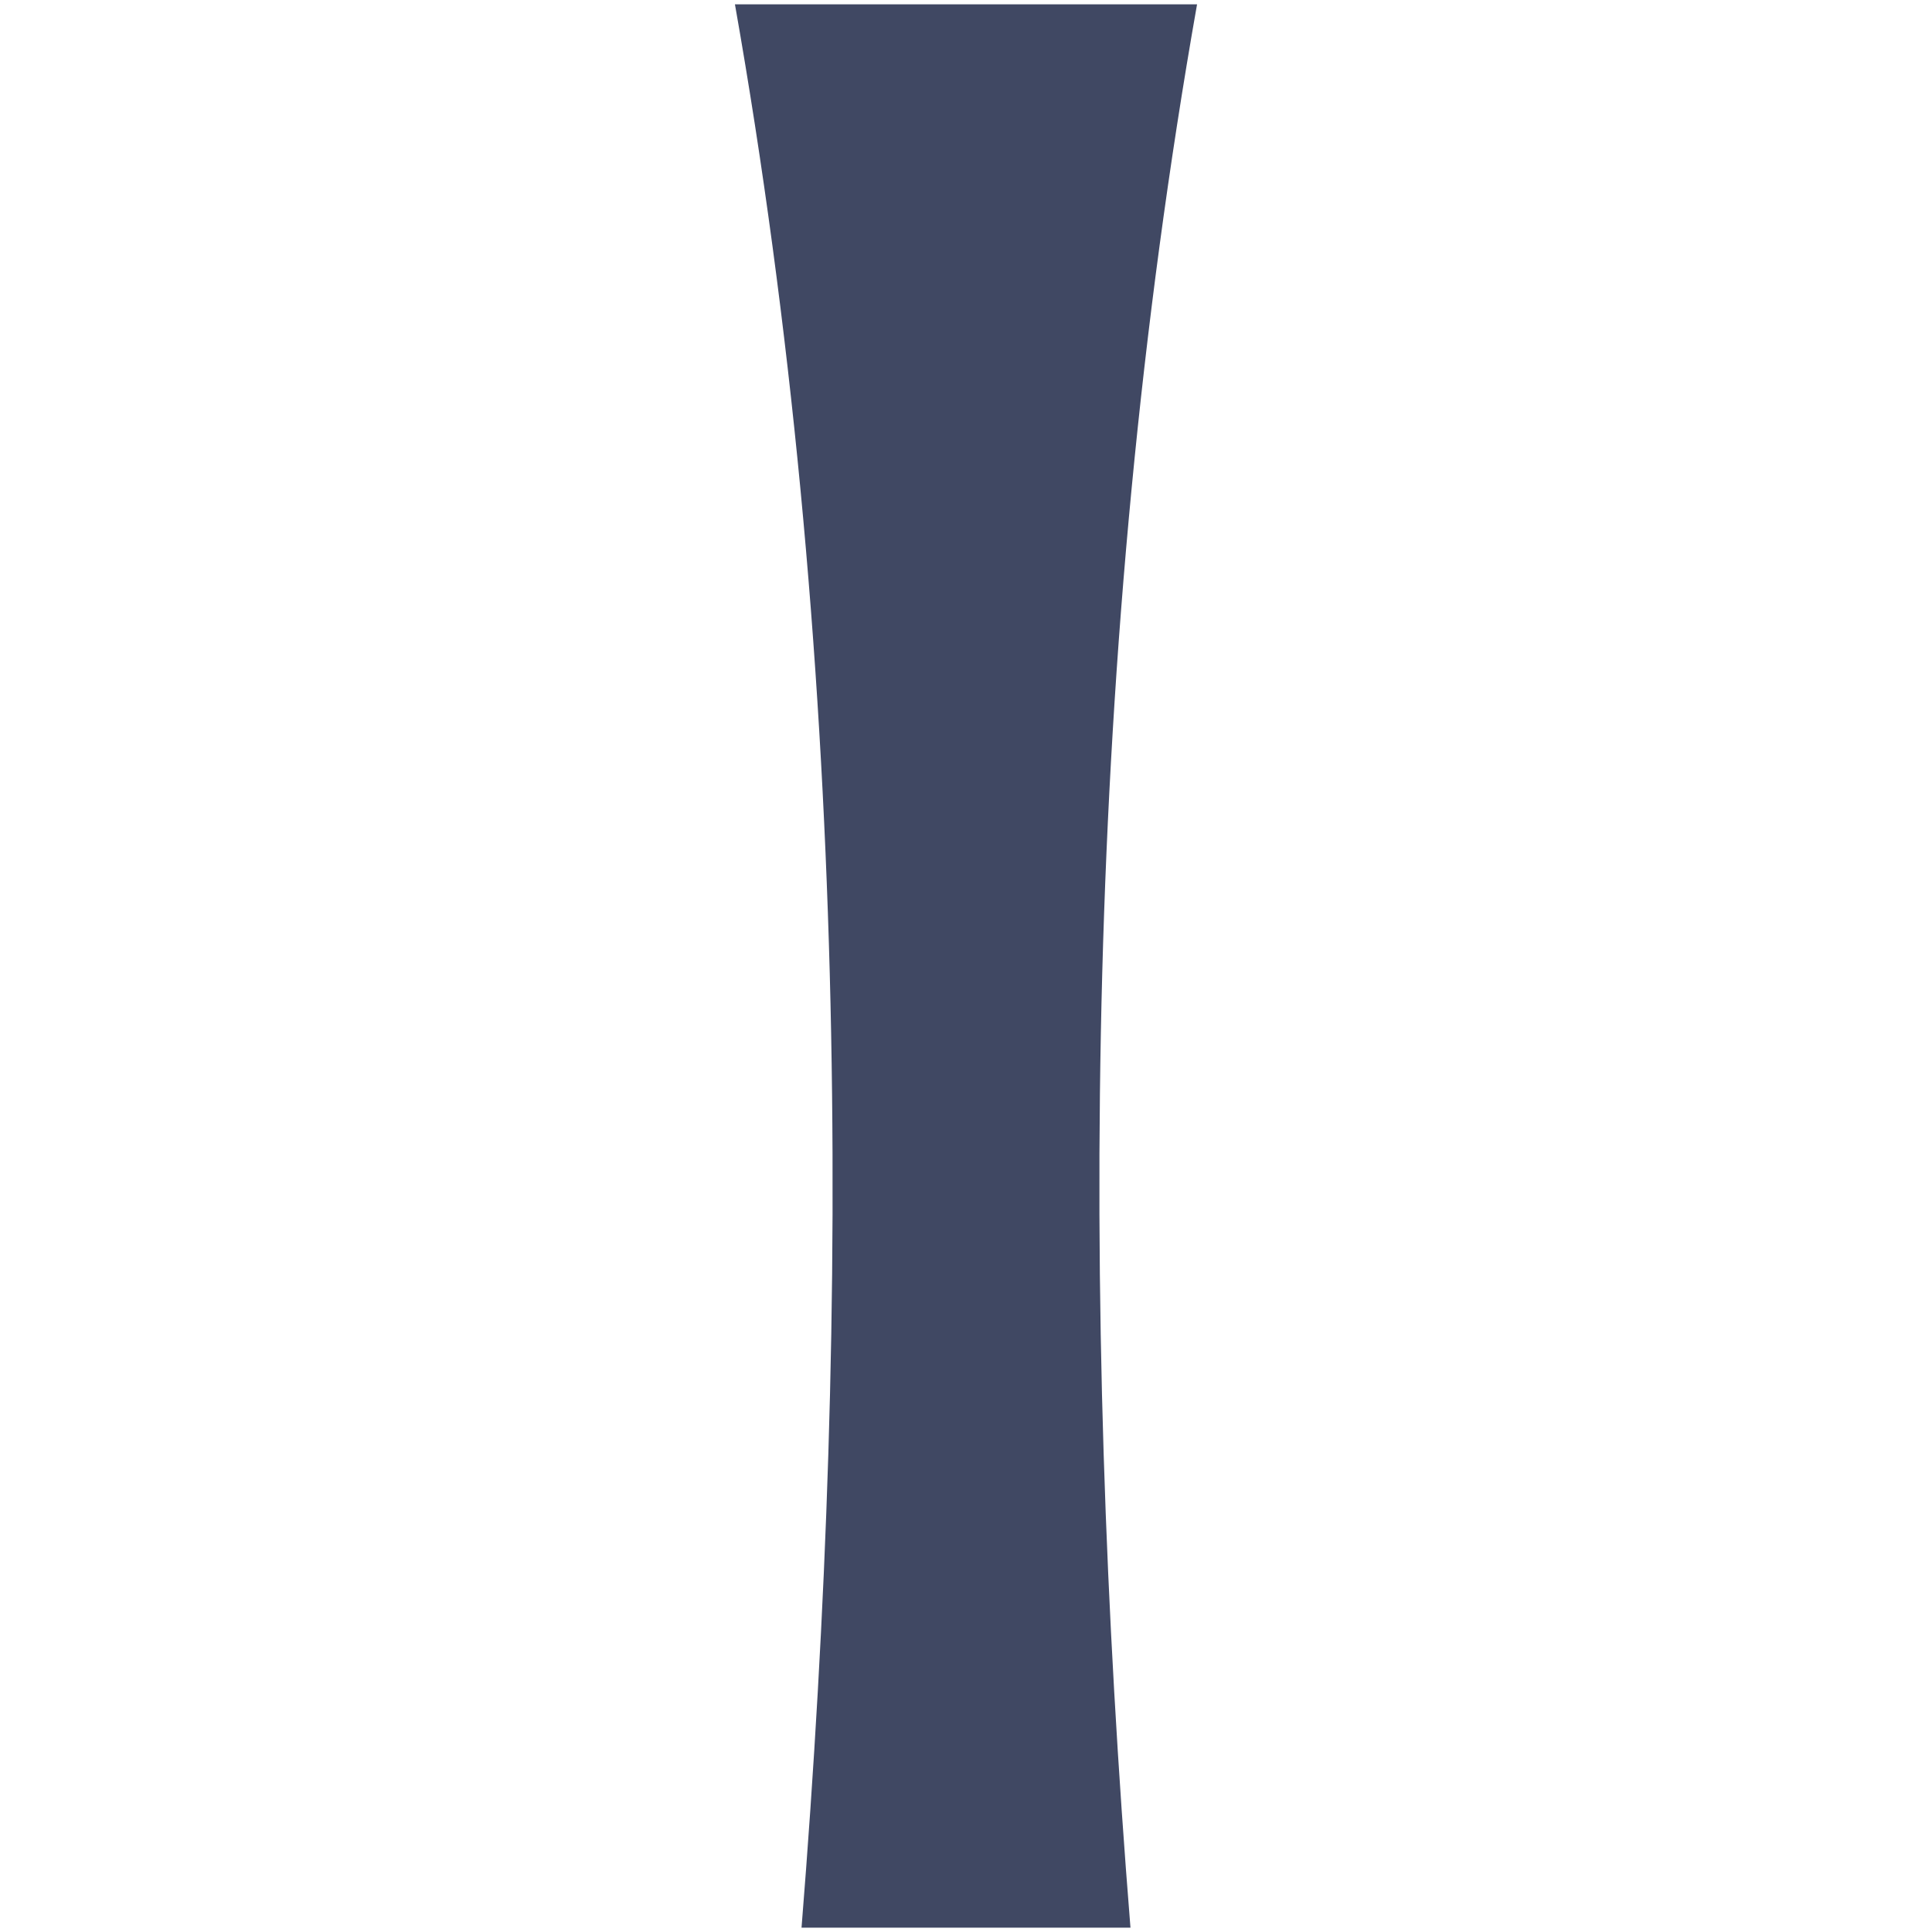 <?xml version="1.0" encoding="UTF-8" standalone="no"?>
<!-- Created with Inkscape (http://www.inkscape.org/) -->

<svg
   width="1485.285"
   height="1485.285"
   viewBox="0 0 392.982 392.982"
   version="1.1"
   id="svg1"
   sodipodi:docname="pan_handle.svg"
   inkscape:version="1.3 (0e150ed6c4, 2023-07-21)"
   xmlns:inkscape="http://www.inkscape.org/namespaces/inkscape"
   xmlns:sodipodi="http://sodipodi.sourceforge.net/DTD/sodipodi-0.dtd"
   xmlns="http://www.w3.org/2000/svg"
   xmlns:svg="http://www.w3.org/2000/svg">
  <sodipodi:namedview
     id="namedview1"
     pagecolor="#ffffff"
     bordercolor="#666666"
     borderopacity="1.0"
     inkscape:showpageshadow="2"
     inkscape:pageopacity="0.0"
     inkscape:pagecheckerboard="0"
     inkscape:deskcolor="#d1d1d1"
     inkscape:document-units="mm"
     inkscape:zoom="0.3835122"
     inkscape:cx="717.05671"
     inkscape:cy="535.83693"
     inkscape:window-width="1920"
     inkscape:window-height="1057"
     inkscape:window-x="-8"
     inkscape:window-y="-8"
     inkscape:window-maximized="1"
     inkscape:current-layer="layer1"
     showgrid="false">
    <inkscape:grid
       id="grid2"
       units="px"
       originx="615.365"
       originy="852.318"
       spacingx="0.265"
       spacingy="0.265"
       empcolor="#3f3fff"
       empopacity="0.251"
       color="#3f3fff"
       opacity="0.125"
       empspacing="5"
       dotted="false"
       gridanglex="30"
       gridanglez="30"
       visible="false" />
  </sodipodi:namedview>
  <defs
     id="defs1" />
  <g
     inkscape:label="Layer 1"
     inkscape:groupmode="layer"
     id="layer1"
     transform="translate(162.815,225.509)">
    <path
       id="path2"
       style="fill:#404863;stroke:none;stroke-width:2.345px;stroke-linecap:butt;stroke-linejoin:miter;stroke-opacity:1"
       d="M -13.323,-224.626 C 9.811,-93.55 10.453,39.339 0.222,166.589 H 32.903 34.448 67.129 C 56.898,39.339 57.54,-93.55 80.674,-224.626 H 35.016 32.335 Z" />
  </g>
</svg>
